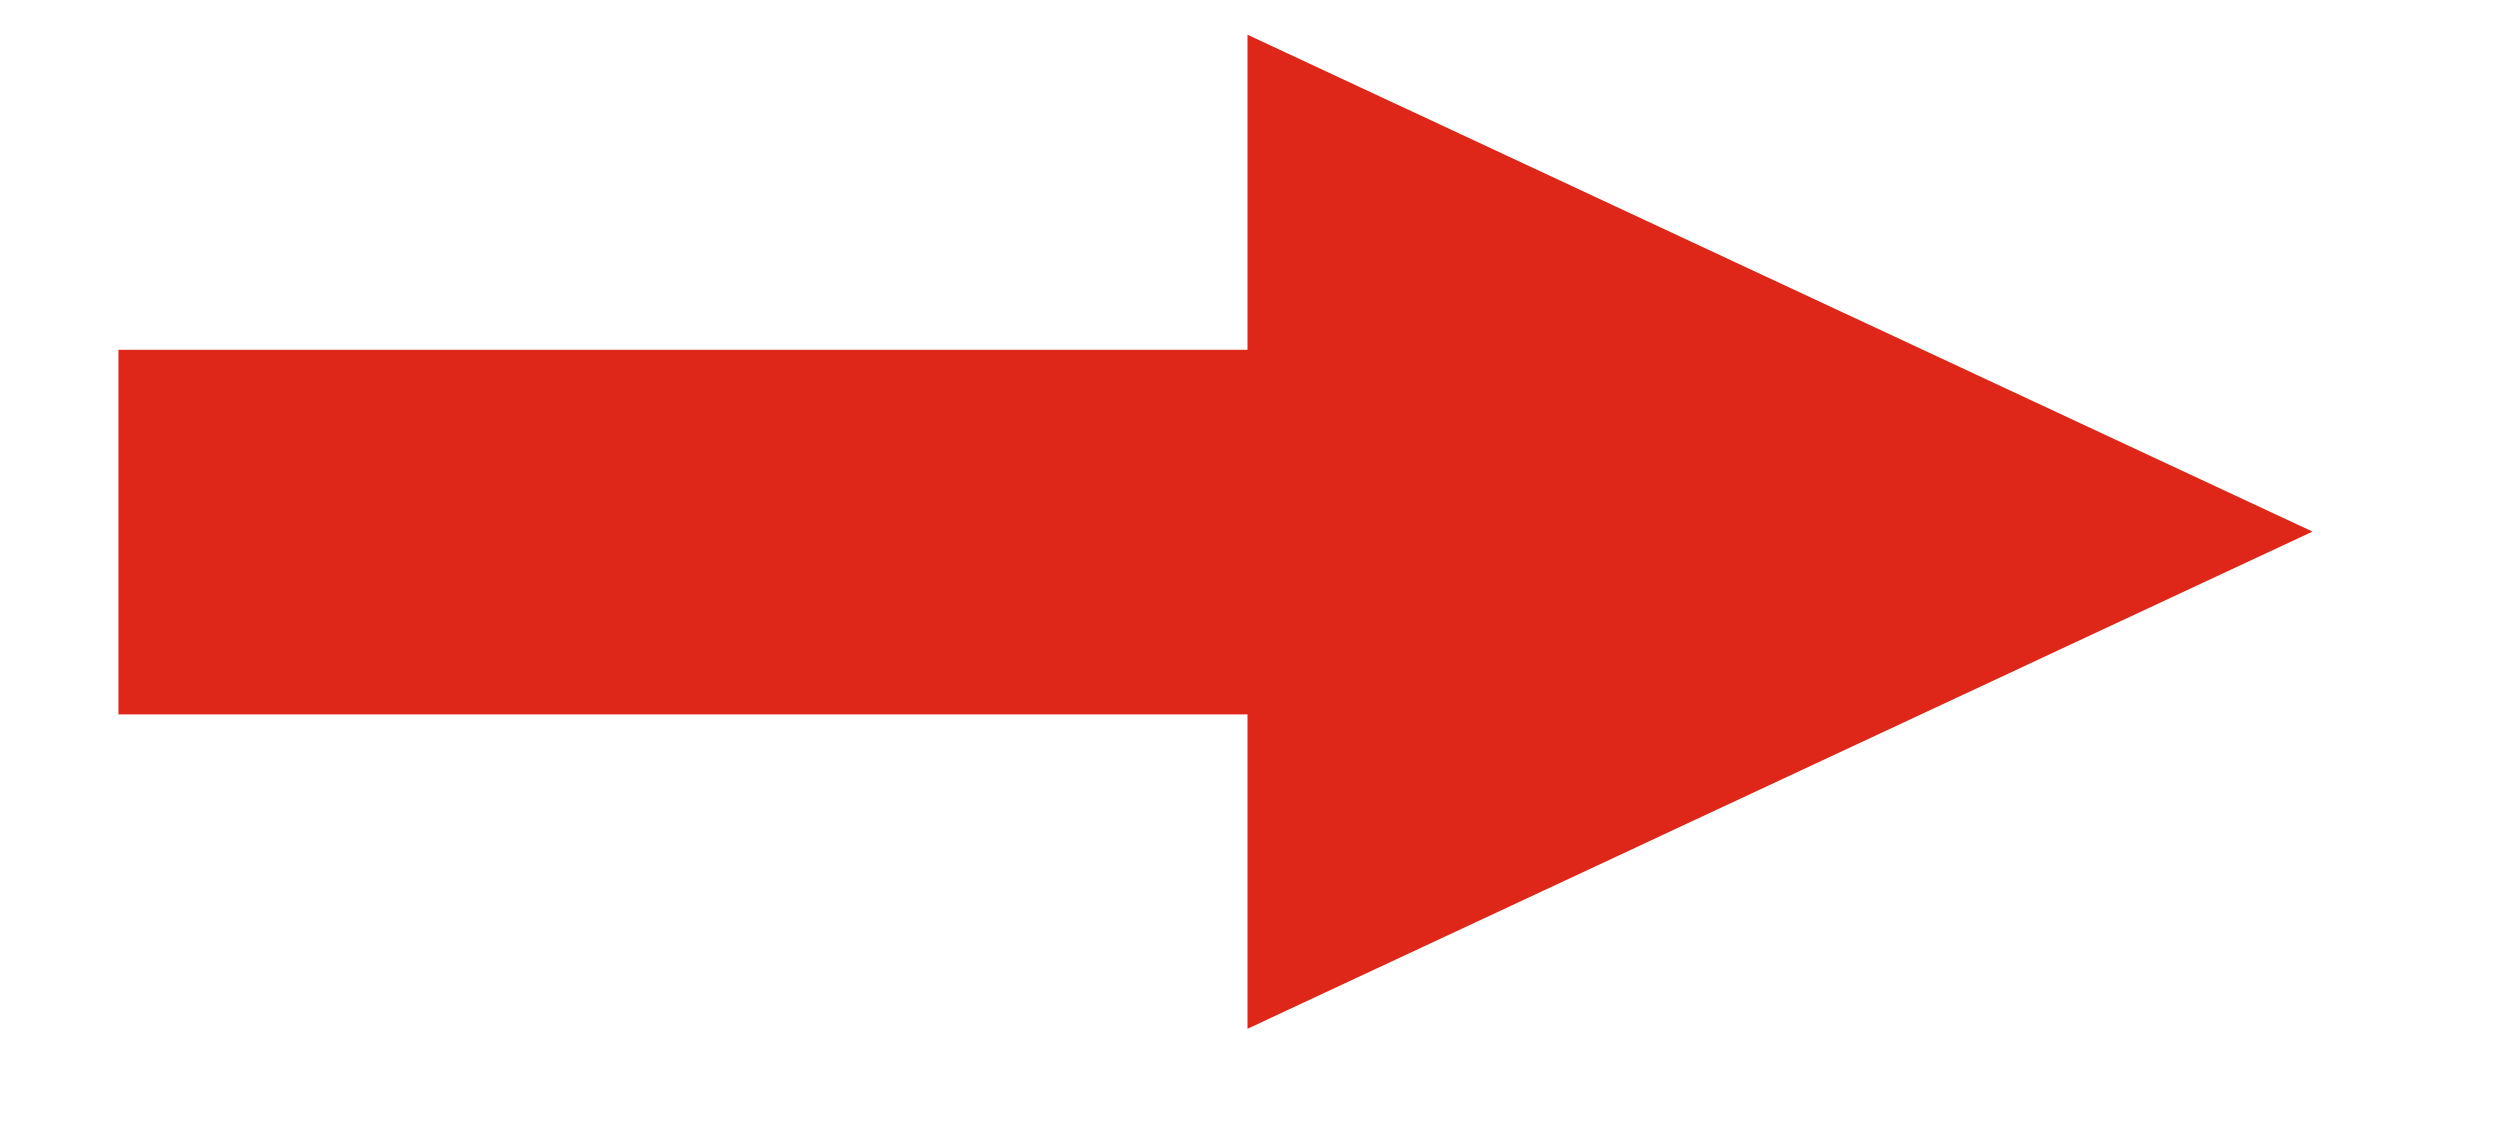 <?xml version="1.0" encoding="UTF-8" standalone="no"?>
<!DOCTYPE svg PUBLIC "-//W3C//DTD SVG 1.1//EN" "http://www.w3.org/Graphics/SVG/1.1/DTD/svg11.dtd">
<svg version="1.1" xmlns="http://www.w3.org/2000/svg" xmlns:xlink="http://www.w3.org/1999/xlink" preserveAspectRatio="xMidYMid meet" viewBox="106.129 170.287 67.366 32.713" width="63.37" height="28.71"><defs><path d="M139.74 200L170.5 185.64L139.74 171.29L139.74 180.39L107.13 180.39L107.13 190.92L139.74 190.92L139.74 200Z" id="c2P4aaEACQ"></path></defs><g><g><use xlink:href="#c2P4aaEACQ" opacity="1" fill="#df2719" fill-opacity="1"></use></g></g></svg>